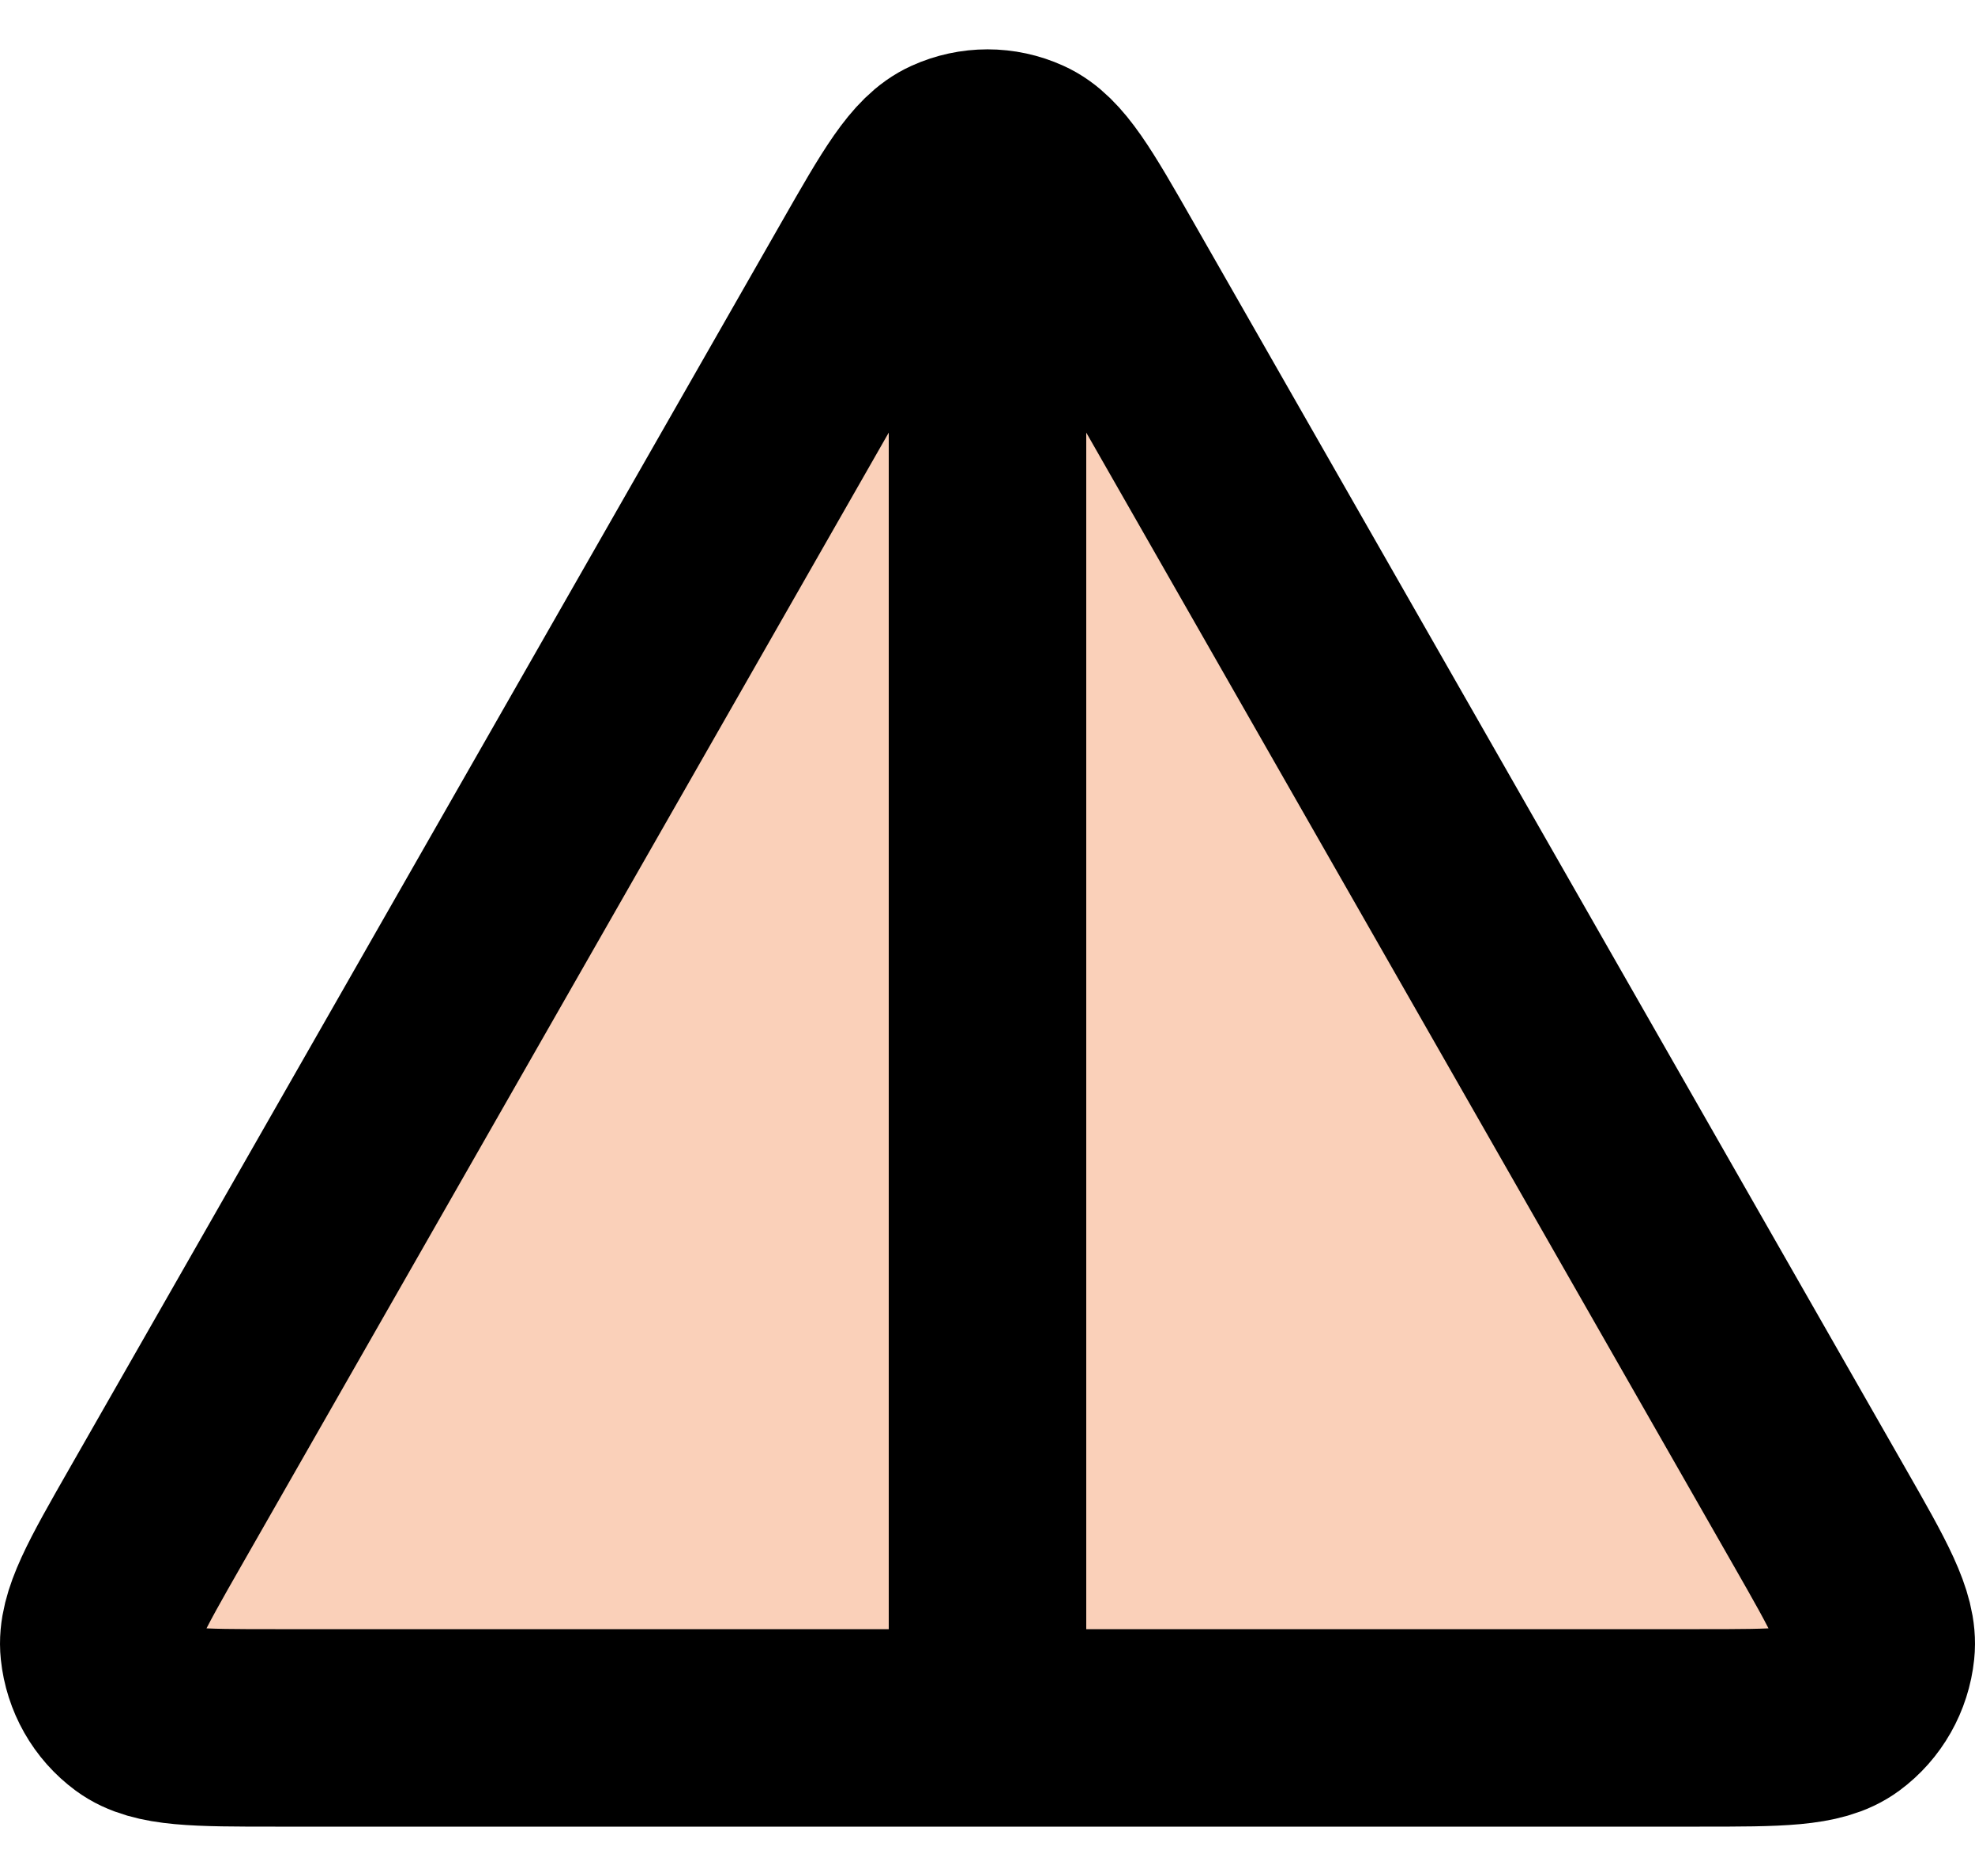 <svg width="20" height="19" viewBox="0 0 20 19" fill="none" xmlns="http://www.w3.org/2000/svg">
<g id="Vector">
<g id="Vector_2">
<path d="M1.573 15.366L8.786 2.74C9.184 2.043 9.384 1.694 9.644 1.577C9.871 1.474 10.13 1.474 10.356 1.577C10.616 1.694 10.816 2.043 11.214 2.74L18.427 15.366C18.827 16.066 19.027 16.416 18.997 16.703C18.971 16.954 18.842 17.182 18.641 17.33C18.41 17.5 18.011 17.5 17.212 17.5H2.788C1.989 17.5 1.59 17.5 1.359 17.33C1.158 17.182 1.029 16.954 1.003 16.703C0.973 16.416 1.173 16.066 1.573 15.366Z" fill="#FAD0B9"/>
<path d="M10 1.5V17.496M8.786 2.74L1.573 15.366C1.173 16.066 0.973 16.416 1.003 16.703C1.029 16.954 1.158 17.182 1.359 17.33C1.59 17.5 1.989 17.5 2.788 17.5H17.212C18.011 17.5 18.41 17.5 18.641 17.33C18.842 17.182 18.971 16.954 18.997 16.703C19.027 16.416 18.827 16.066 18.427 15.366L11.214 2.74C10.816 2.043 10.616 1.694 10.356 1.577C10.13 1.474 9.871 1.474 9.644 1.577C9.384 1.694 9.184 2.043 8.786 2.74Z" stroke="current" stroke-width="2"/>
</g>
</g>
</svg>
